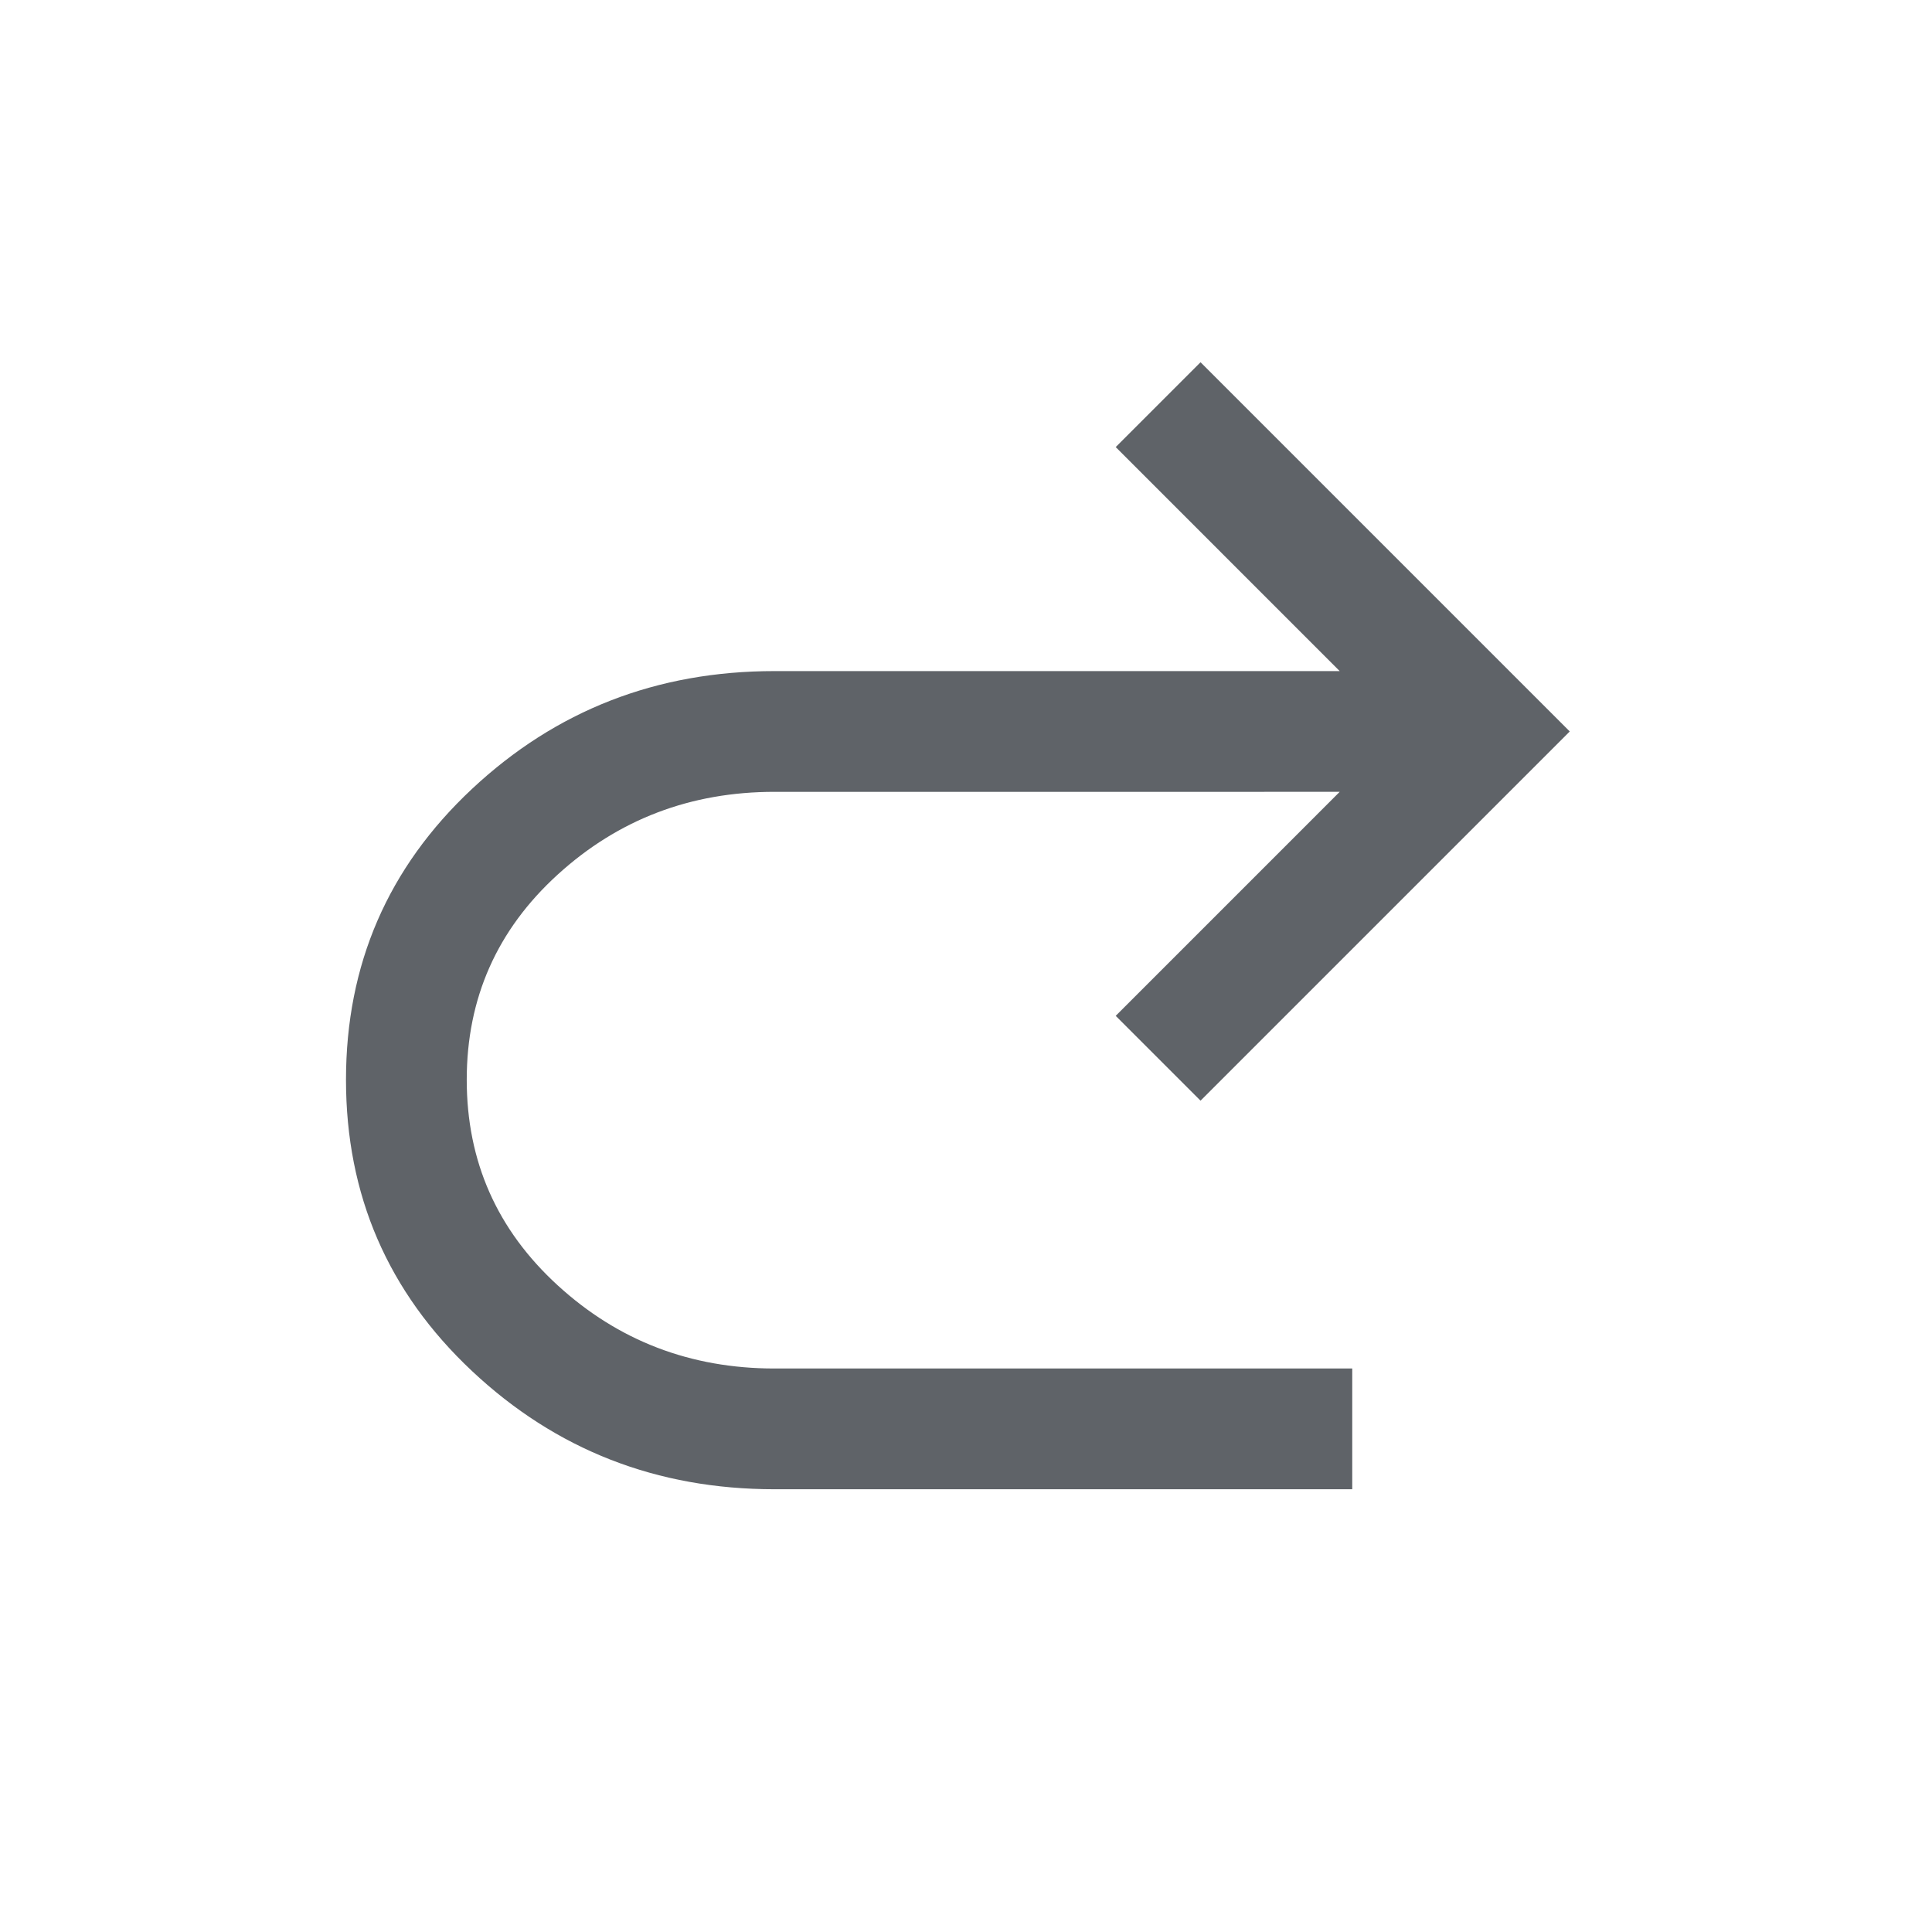 <svg xmlns="http://www.w3.org/2000/svg" height="24px" viewBox="0 -960 960 960" width="24px" fill="#5f6368"><path d="M384.85-220q-87.77 0-150.35-58.77t-62.58-144.69q0-85.92 62.58-144.5t150.35-58.58h280.84l-111.3-111.31L596.54-780 780-596.54 596.54-413.08l-42.15-42.15 111.3-111.31H384.85q-62.62 0-107.77 41.15-45.16 41.16-45.16 101.93 0 60.77 45.16 102.11Q322.23-280 384.85-280h287.07v60H384.85Z"/></svg>